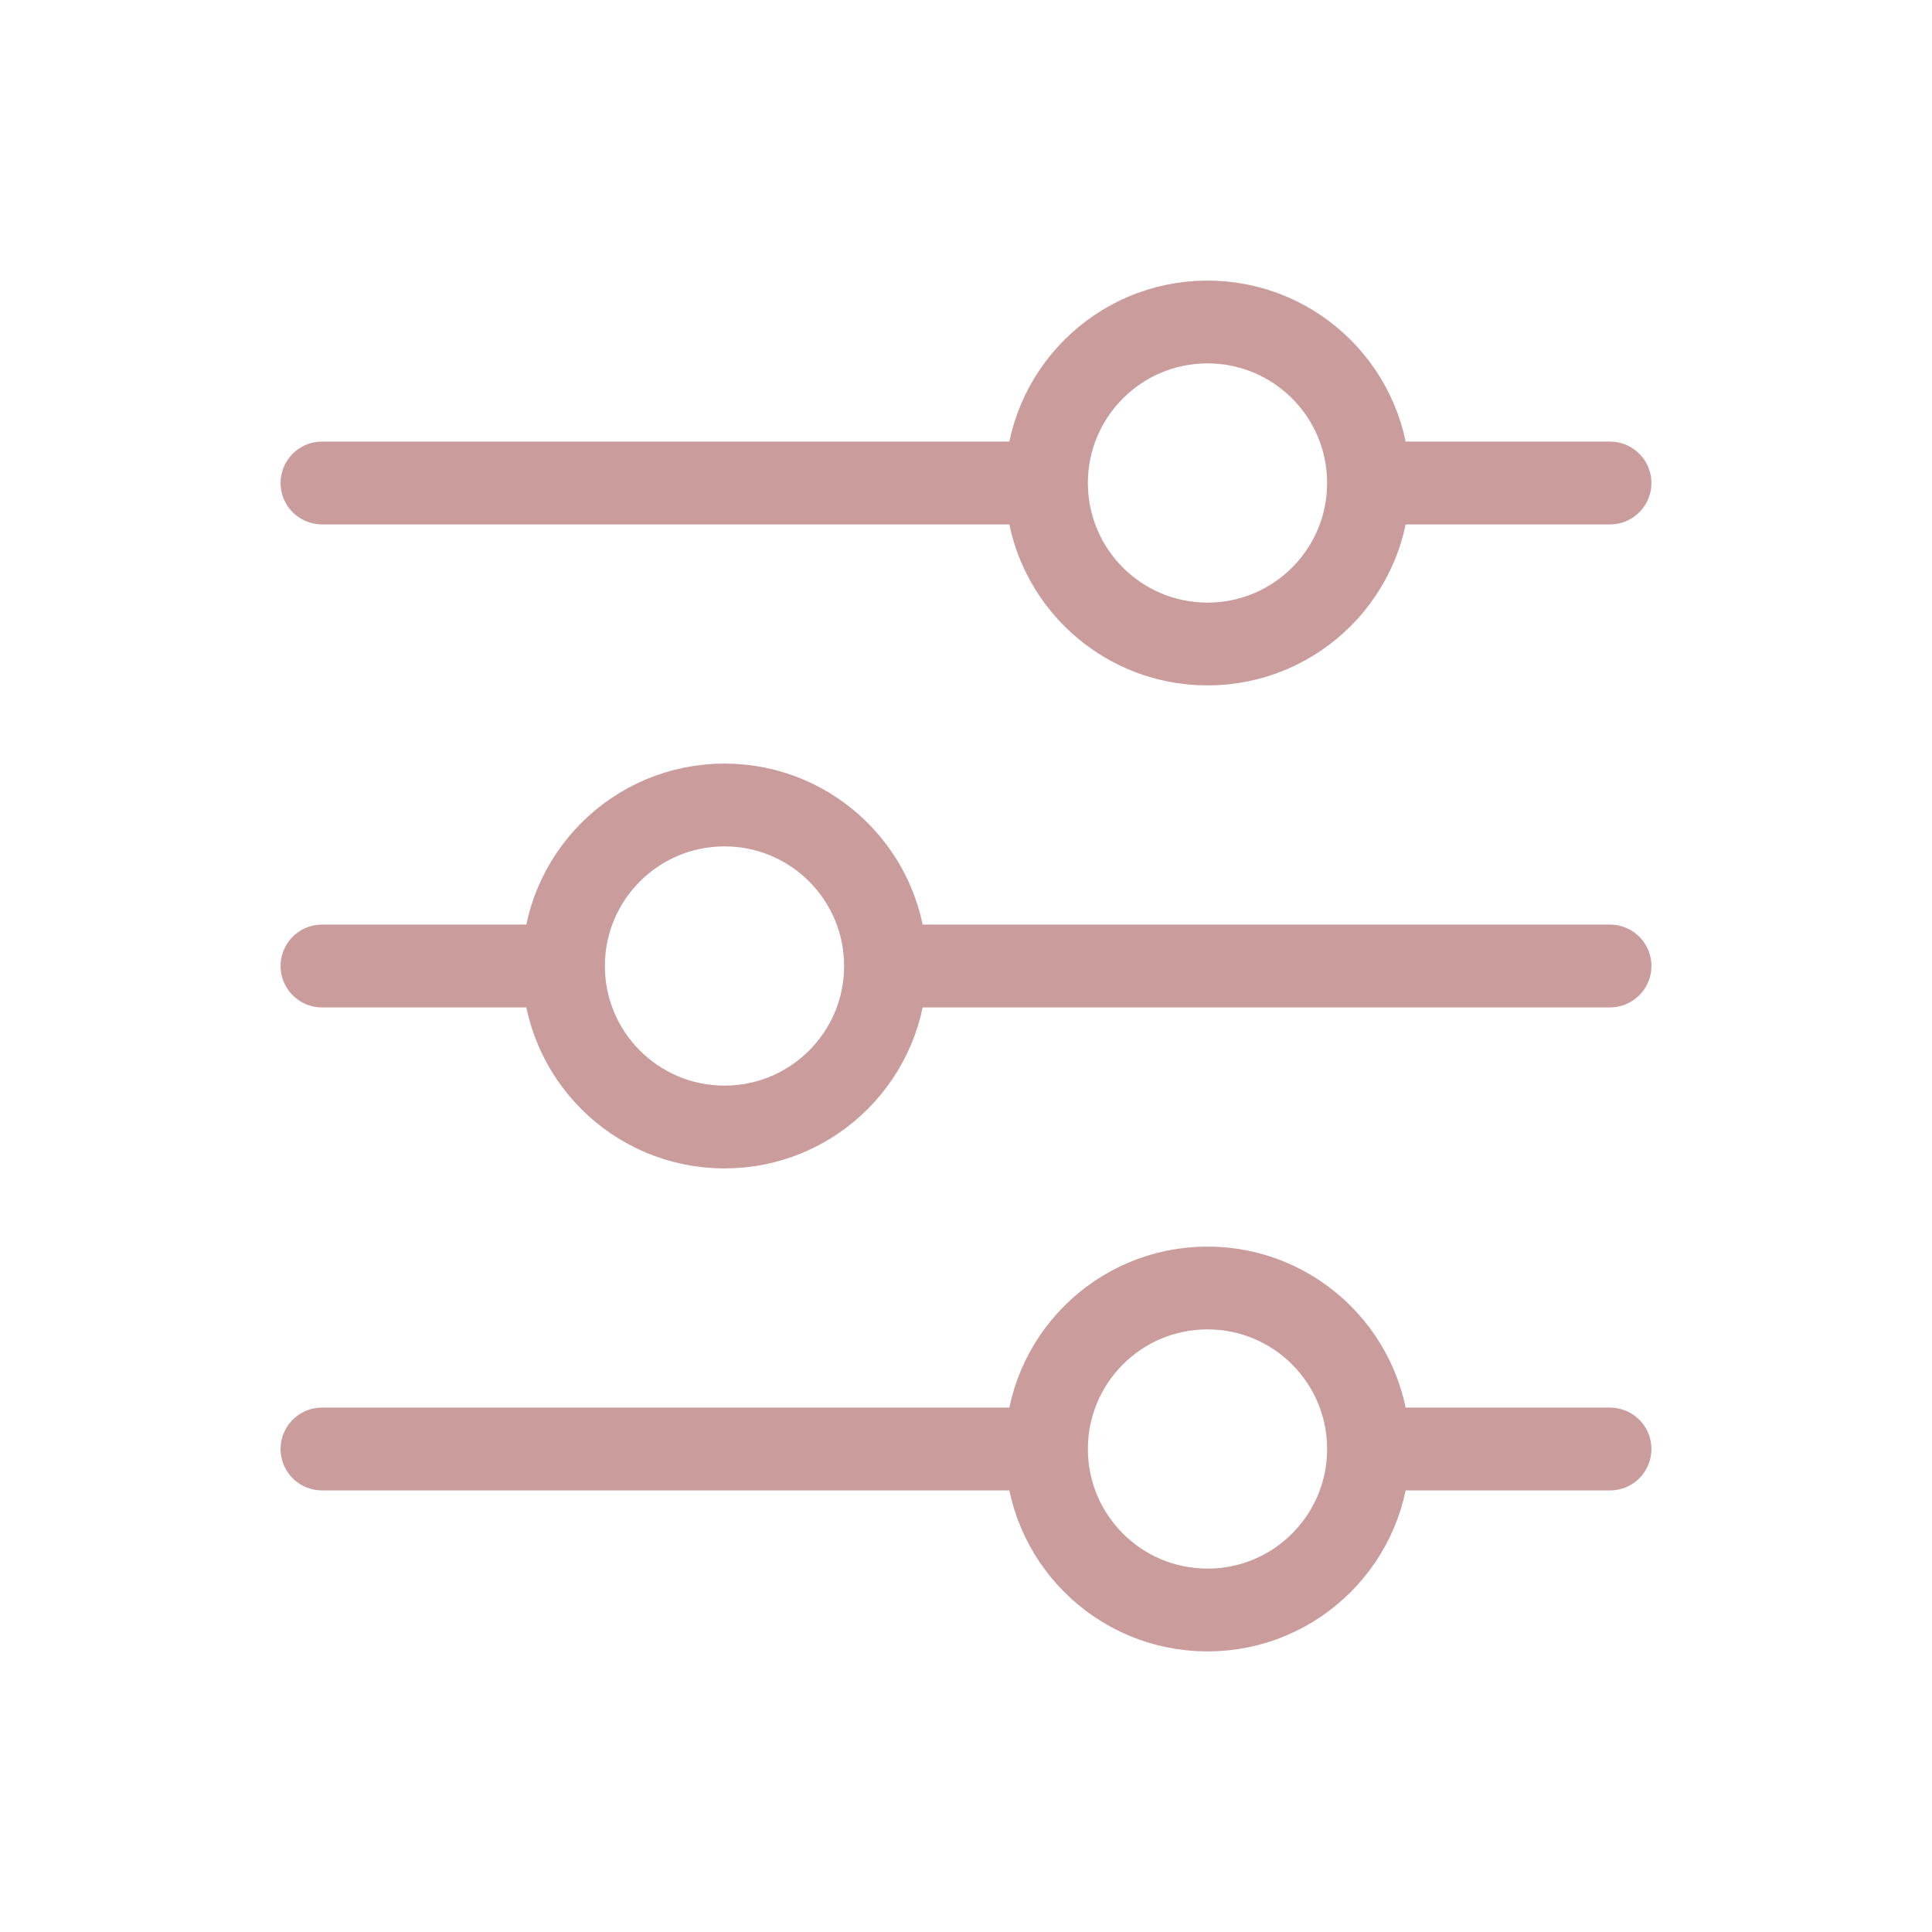 <svg width="35" height="35" viewBox="0 0 35 35" fill="none" xmlns="http://www.w3.org/2000/svg">
<path d="M18.958 26.25C18.958 24.639 20.264 23.333 21.875 23.333C23.486 23.333 24.792 24.639 24.792 26.25M18.958 26.25C18.958 27.861 20.264 29.167 21.875 29.167C23.486 29.167 24.792 27.861 24.792 26.25M18.958 26.25L5.833 26.25M24.792 26.25L29.167 26.25M18.958 8.75C18.958 7.139 20.264 5.833 21.875 5.833C23.486 5.833 24.792 7.139 24.792 8.75M18.958 8.75C18.958 10.361 20.264 11.667 21.875 11.667C23.486 11.667 24.792 10.361 24.792 8.75M18.958 8.75L5.833 8.75M24.792 8.75L29.167 8.75M10.208 17.5C10.208 15.889 11.514 14.583 13.125 14.583C14.736 14.583 16.042 15.889 16.042 17.5M10.208 17.5C10.208 19.111 11.514 20.417 13.125 20.417C14.736 20.417 16.042 19.111 16.042 17.5M10.208 17.5L5.833 17.5M16.042 17.5L29.167 17.5" stroke="#CB9C9C" stroke-width="1.5" stroke-linecap="round" stroke-linejoin="round"/>
</svg>

